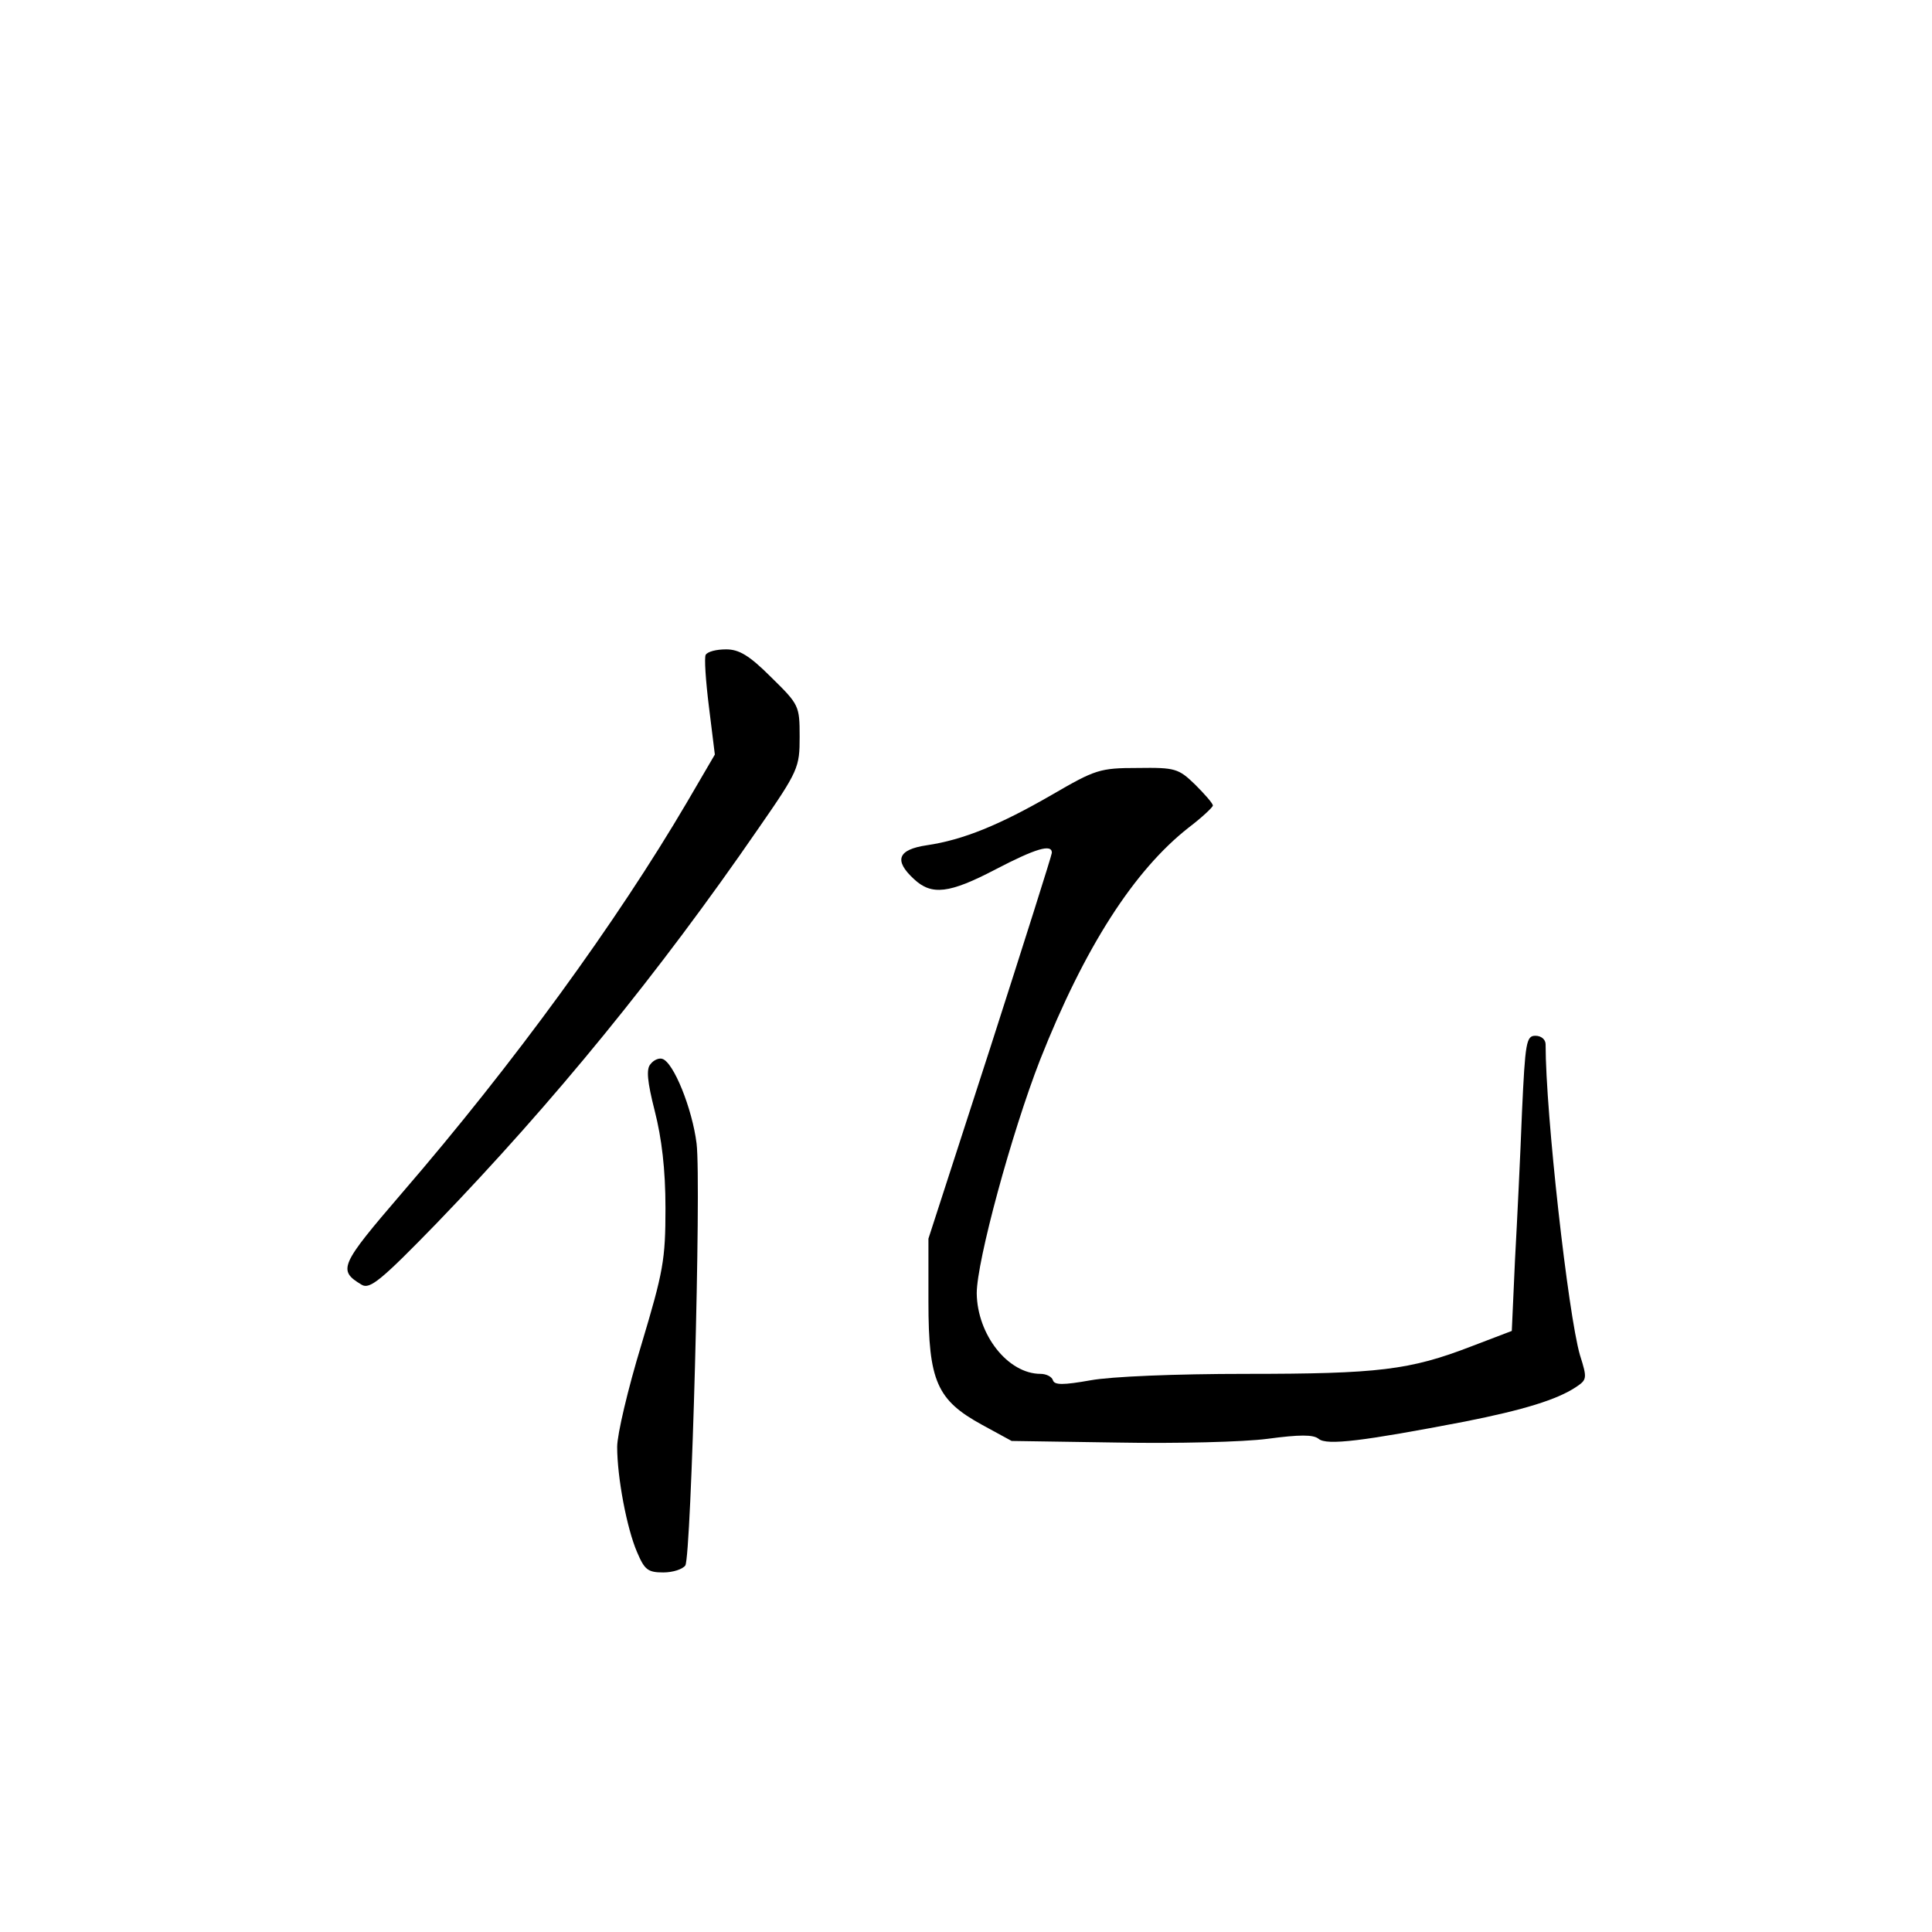 <?xml version="1.0" standalone="no"?>
<!DOCTYPE svg PUBLIC "-//W3C//DTD SVG 20010904//EN"
 "http://www.w3.org/TR/2001/REC-SVG-20010904/DTD/svg10.dtd">
<svg version="1.0" xmlns="http://www.w3.org/2000/svg"
 width="360pt" height="360pt" viewBox="0 0 360 360"
 preserveAspectRatio="xMidYMid meet">
<g transform="translate(0,360) scale(0.1,-0.1)"
fill="#000000" stroke="none">
<path d="M1315 2380 c-3 -5 0 -49 6 -97 l11 -89 -52 -89 c-131 -223 -323 -487
-531 -728 -116 -135 -120 -144 -75 -171 15 -9 36 8 139 114 220 228 414 466
600 736 75 108 77 114 77 171 0 58 -1 60 -53 111 -41 41 -60 52 -84 52 -18 0
-34 -4 -38 -10z"/>
<path d="M1960 2119 c-97 -56 -165 -84 -233 -94 -54 -8 -62 -28 -24 -63 33
-31 66 -27 152 18 75 39 105 48 105 31 0 -4 -52 -168 -115 -364 l-115 -355 0
-118 c0 -148 16 -183 100 -229 l55 -30 198 -3 c109 -2 234 1 279 7 60 8 85 8
95 0 15 -13 84 -4 272 32 111 22 172 41 207 64 21 14 22 16 8 60 -22 76 -64
450 -64 579 0 9 -8 16 -19 16 -17 0 -19 -12 -25 -142 -3 -79 -9 -203 -13 -275
l-6 -133 -76 -29 c-114 -44 -173 -51 -419 -51 -133 0 -252 -5 -290 -12 -51 -9
-67 -9 -70 0 -2 7 -13 12 -23 12 -61 0 -118 73 -119 150 0 60 65 299 118 435
83 210 175 353 277 433 25 19 45 38 45 41 0 4 -15 21 -33 39 -31 30 -37 32
-107 31 -71 0 -79 -3 -160 -50z"/>
<path d="M1212 1617 c-8 -9 -6 -32 8 -87 13 -51 20 -109 20 -181 0 -97 -4
-118 -45 -255 -25 -82 -45 -167 -45 -190 0 -57 18 -152 37 -196 14 -33 20 -38
49 -38 18 0 36 6 41 13 11 18 30 711 21 786 -8 65 -43 152 -64 158 -6 2 -16
-2 -22 -10z"/>
</g>
</svg>

